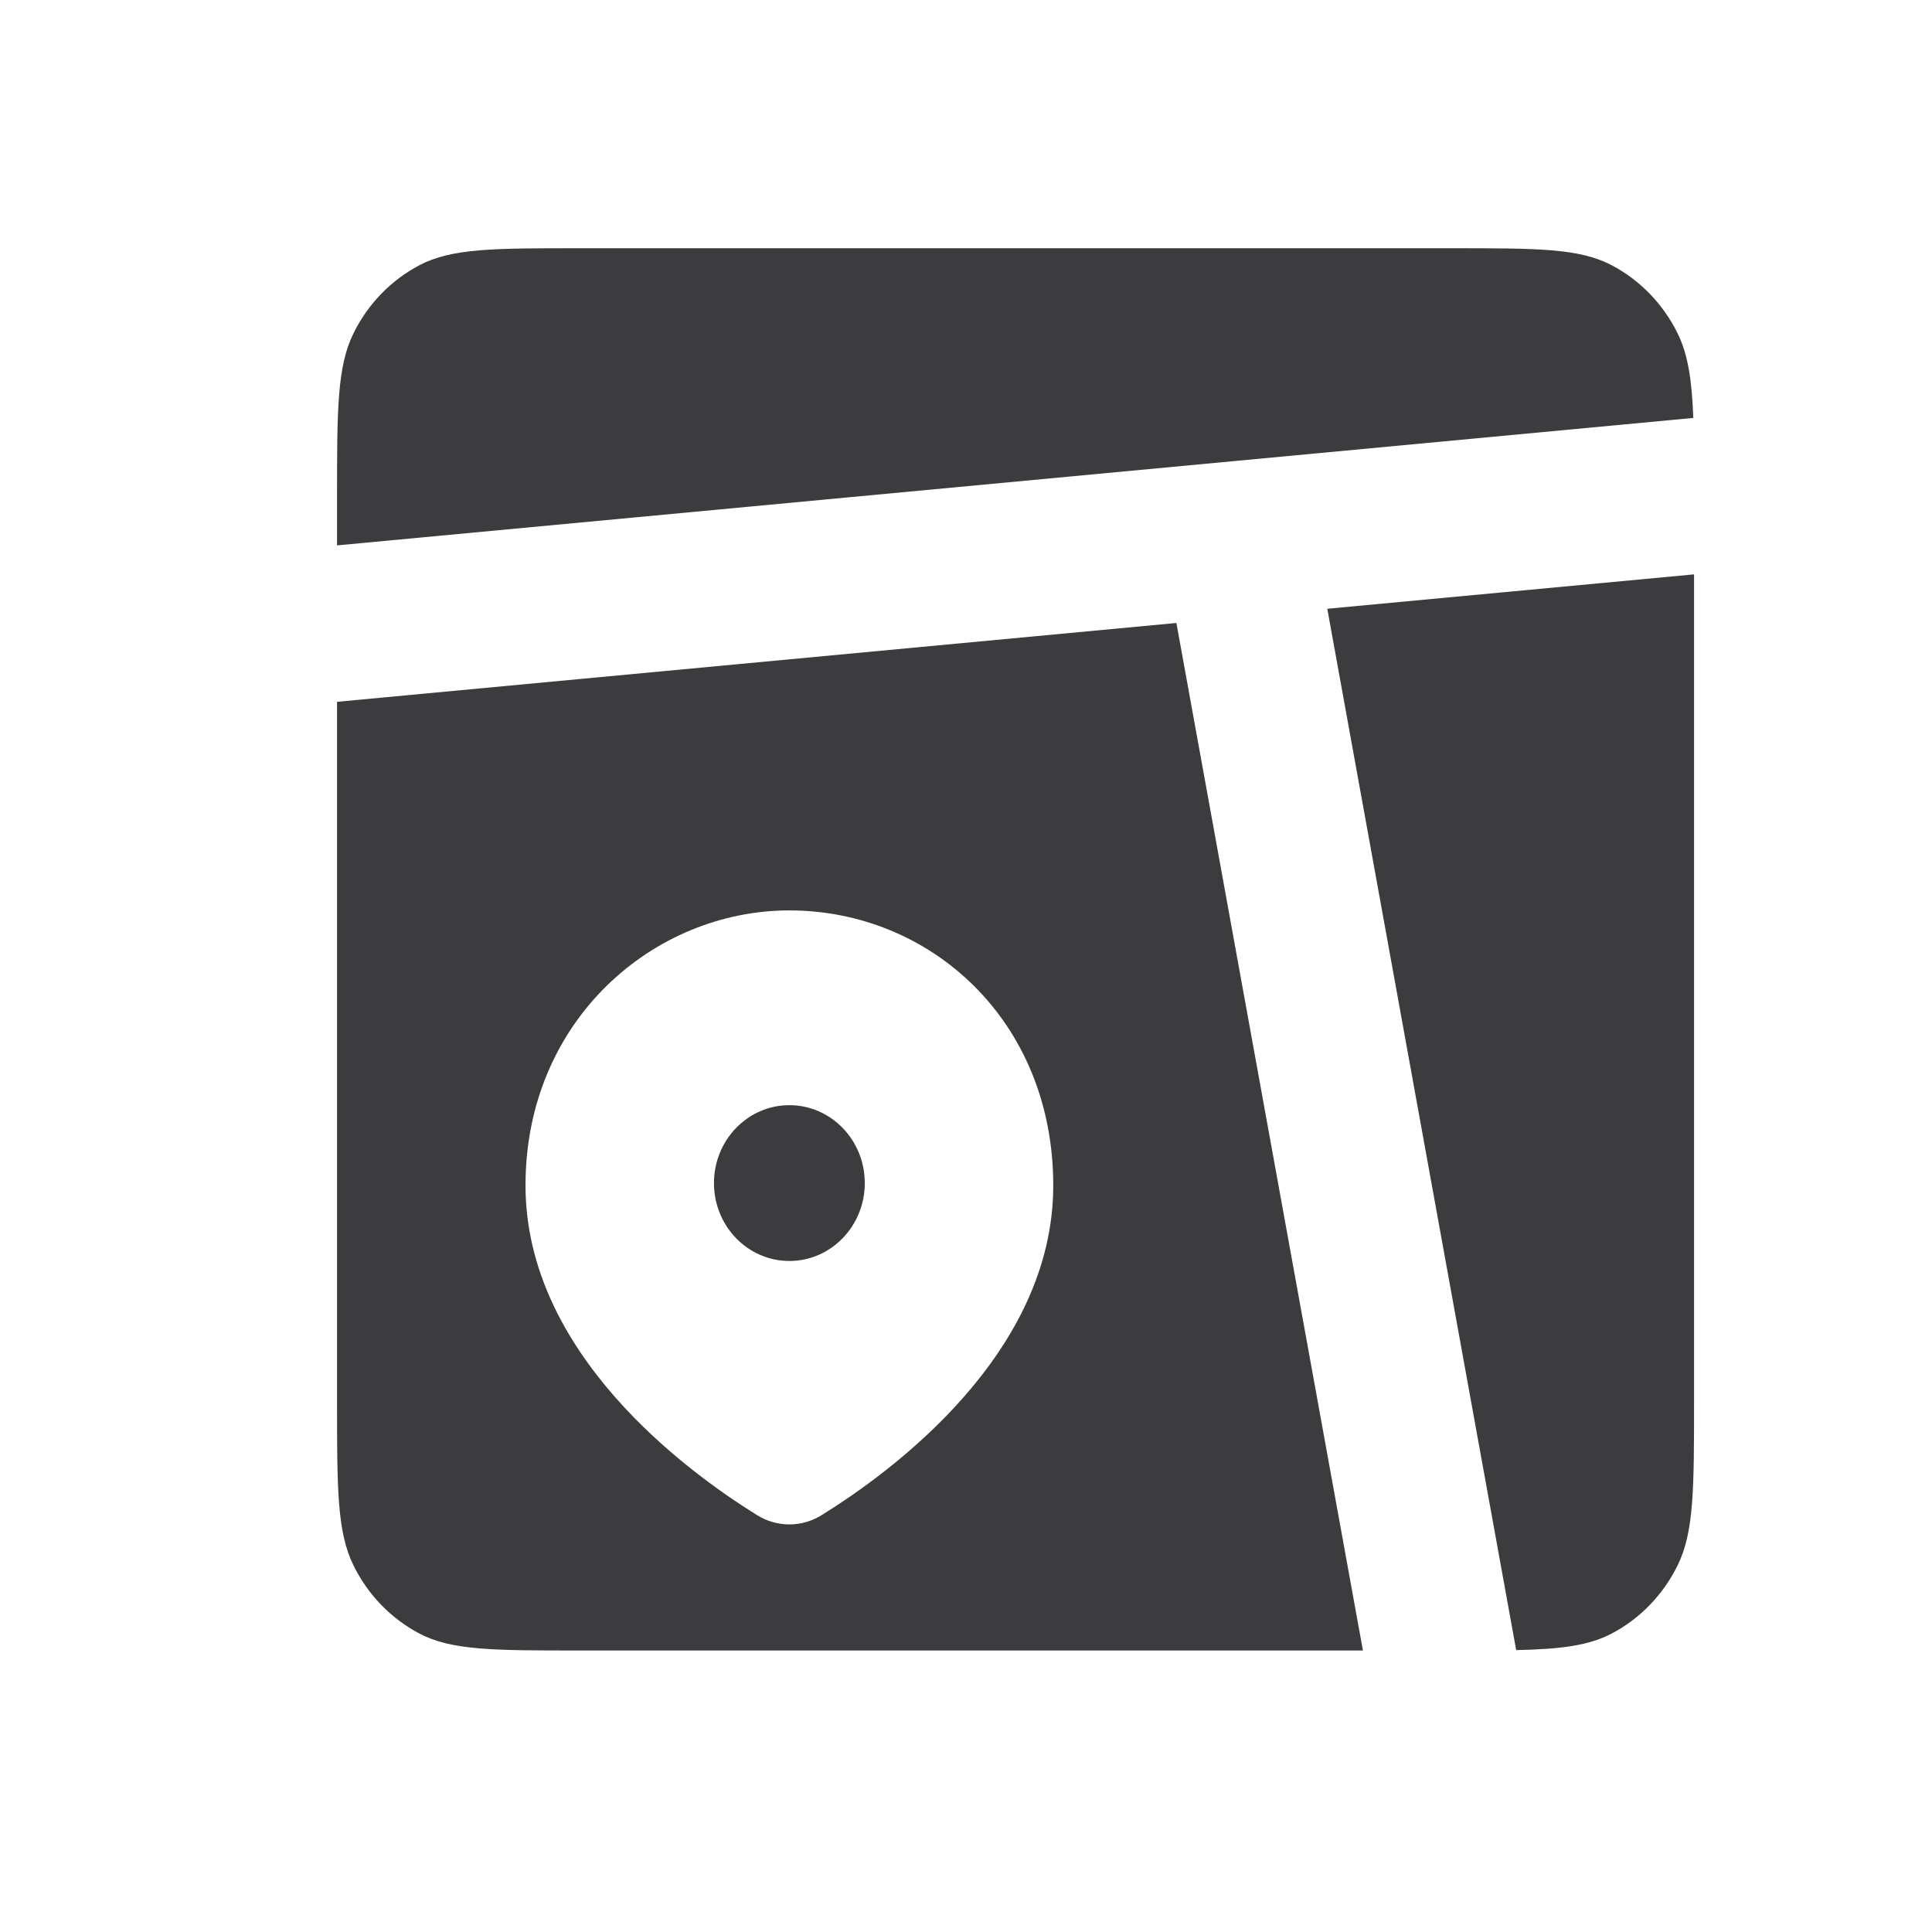 <svg width="31" height="31" viewBox="0 0 31 31" fill="none" xmlns="http://www.w3.org/2000/svg">
<path fill-rule="evenodd" clip-rule="evenodd" d="M5.672 5.348C5.408 5.883 5.408 6.583 5.408 7.983V8.751L27.17 6.706C27.147 6.096 27.085 5.688 26.918 5.348C26.686 4.878 26.316 4.496 25.861 4.256C25.343 3.983 24.666 3.983 23.311 3.983H9.279C7.924 3.983 7.247 3.983 6.729 4.256C6.274 4.496 5.903 4.878 5.672 5.348ZM27.182 9.216L21.297 9.768L24.328 26.477C25.044 26.461 25.493 26.405 25.861 26.211C26.316 25.971 26.686 25.589 26.918 25.118C27.182 24.583 27.182 23.883 27.182 22.483V9.216ZM21.869 26.483L18.876 9.996L5.408 11.261V22.483C5.408 23.883 5.408 24.583 5.672 25.118C5.903 25.589 6.274 25.971 6.729 26.211C7.247 26.483 7.924 26.483 9.279 26.483H21.869ZM16.9 19.021C16.9 21.718 14.311 23.613 13.182 24.312C13.026 24.409 12.848 24.46 12.666 24.46C12.484 24.46 12.305 24.409 12.149 24.312C11.021 23.613 8.432 21.718 8.432 19.02C8.432 16.373 10.484 14.608 12.666 14.608C14.924 14.608 16.9 16.373 16.9 19.021Z" fill="#3C3C3F"/>
<path d="M12.666 20.233C13.334 20.233 13.876 19.674 13.876 18.983C13.876 18.293 13.334 17.733 12.666 17.733C11.998 17.733 11.456 18.293 11.456 18.983C11.456 19.674 11.998 20.233 12.666 20.233Z" fill="#3C3C3F"/>
</svg>
